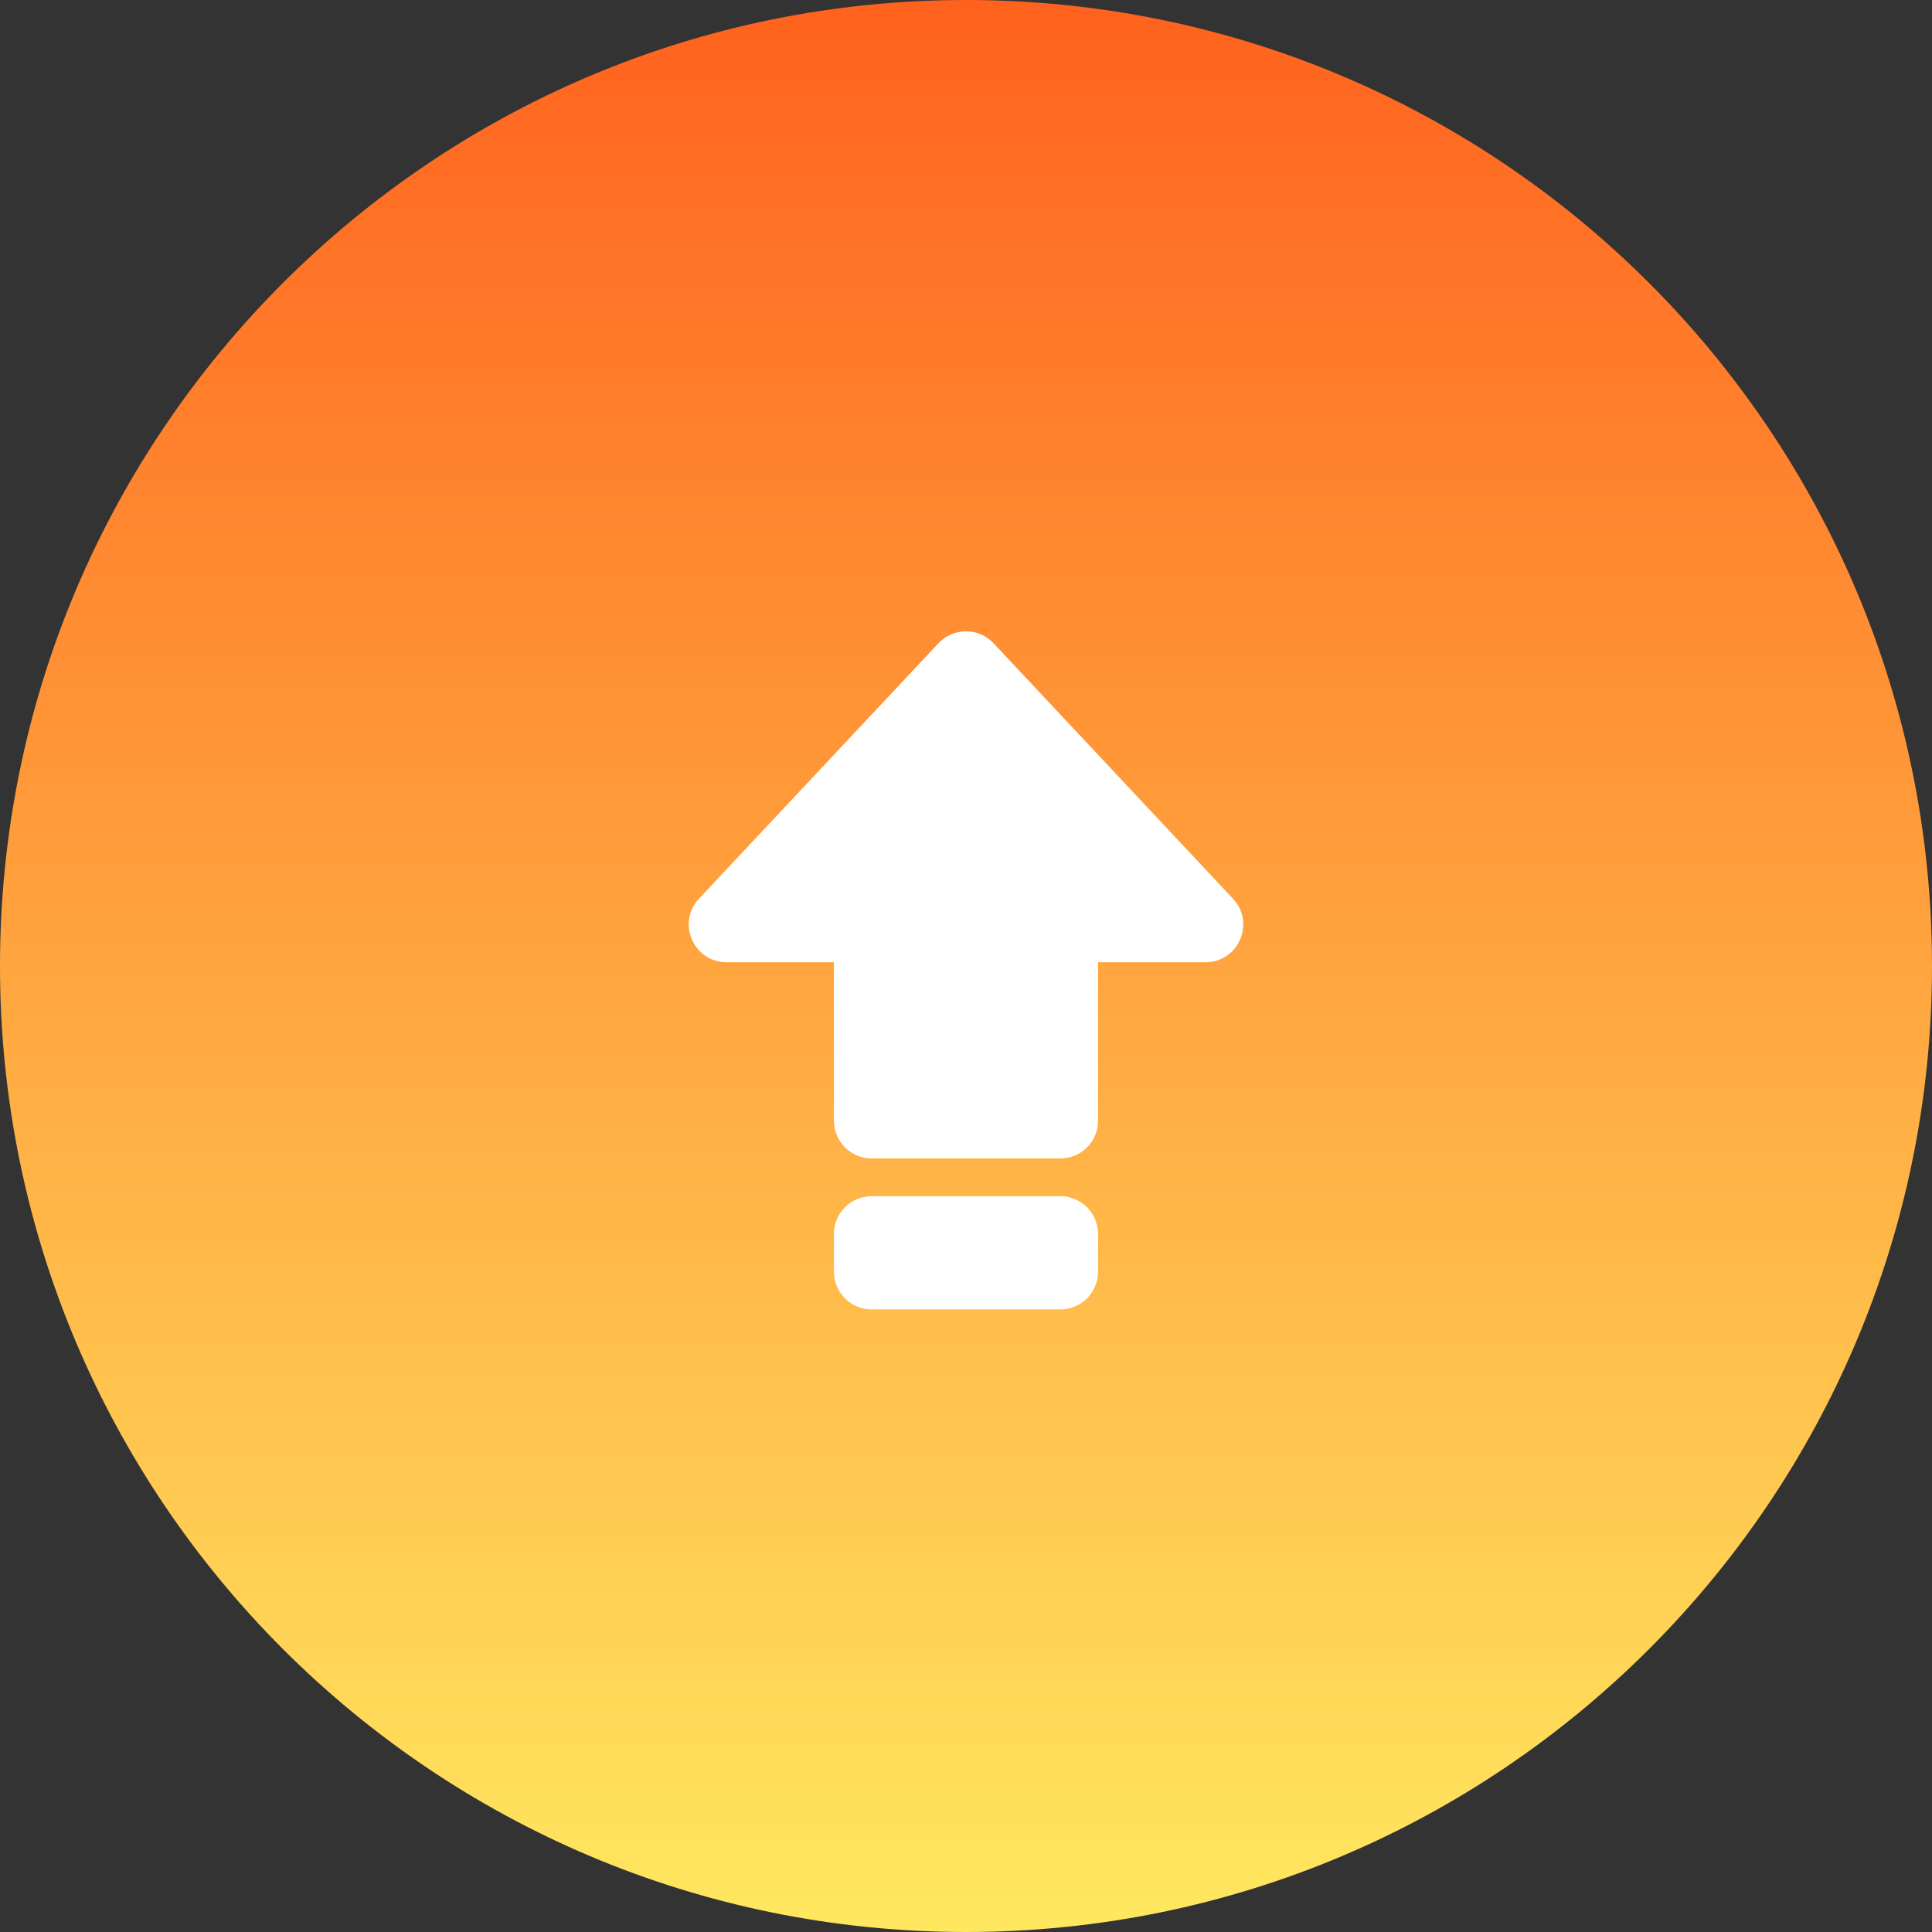 <svg width="64" height="64" viewBox="0 0 64 64" fill="none" xmlns="http://www.w3.org/2000/svg">
<rect x="0" y="0" width="64" height="64" fill="#333333" stroke="none"/>
<g clip-path="url(#clip0_2_8)">
<path d="M64 32C64 14.327 49.673 0 32 0C14.327 0 0 14.327 0 32C0 49.673 14.327 64 32 64C49.673 64 64 49.673 64 32Z" fill="url(#paint0_linear_2_8)"/>
<path d="M31.087 21.309C31.204 21.184 31.346 21.084 31.503 21.016C31.66 20.948 31.829 20.913 32 20.913C32.171 20.913 32.34 20.948 32.497 21.016C32.654 21.084 32.796 21.184 32.913 21.309L40.844 29.771C41.594 30.569 41.026 31.875 39.931 31.875H36.375V37.125C36.375 37.456 36.243 37.775 36.009 38.009C35.775 38.243 35.456 38.375 35.125 38.375H28.875C28.544 38.375 28.226 38.243 27.991 38.009C27.757 37.775 27.625 37.456 27.625 37.125V31.875H24.067C22.975 31.875 22.407 30.569 23.155 29.77L31.087 21.309ZM27.625 40.875C27.625 40.544 27.757 40.226 27.991 39.991C28.226 39.757 28.544 39.625 28.875 39.625H35.125C35.456 39.625 35.775 39.757 36.009 39.991C36.243 40.226 36.375 40.544 36.375 40.875V42.125C36.375 42.456 36.243 42.775 36.009 43.009C35.775 43.243 35.456 43.375 35.125 43.375H28.875C28.544 43.375 28.226 43.243 27.991 43.009C27.757 42.775 27.625 42.456 27.625 42.125V40.875Z" fill="white"/>
</g>
<defs>
<linearGradient id="paint0_linear_2_8" x1="32" y1="0" x2="32" y2="64" gradientUnits="userSpaceOnUse">
<stop stop-color="#FF621E"/>
<stop offset="1" stop-color="#FFE860"/>
</linearGradient>
<clipPath id="clip0_2_8">
<rect width="64" height="64" fill="white"/>
</clipPath>
</defs>
</svg>
